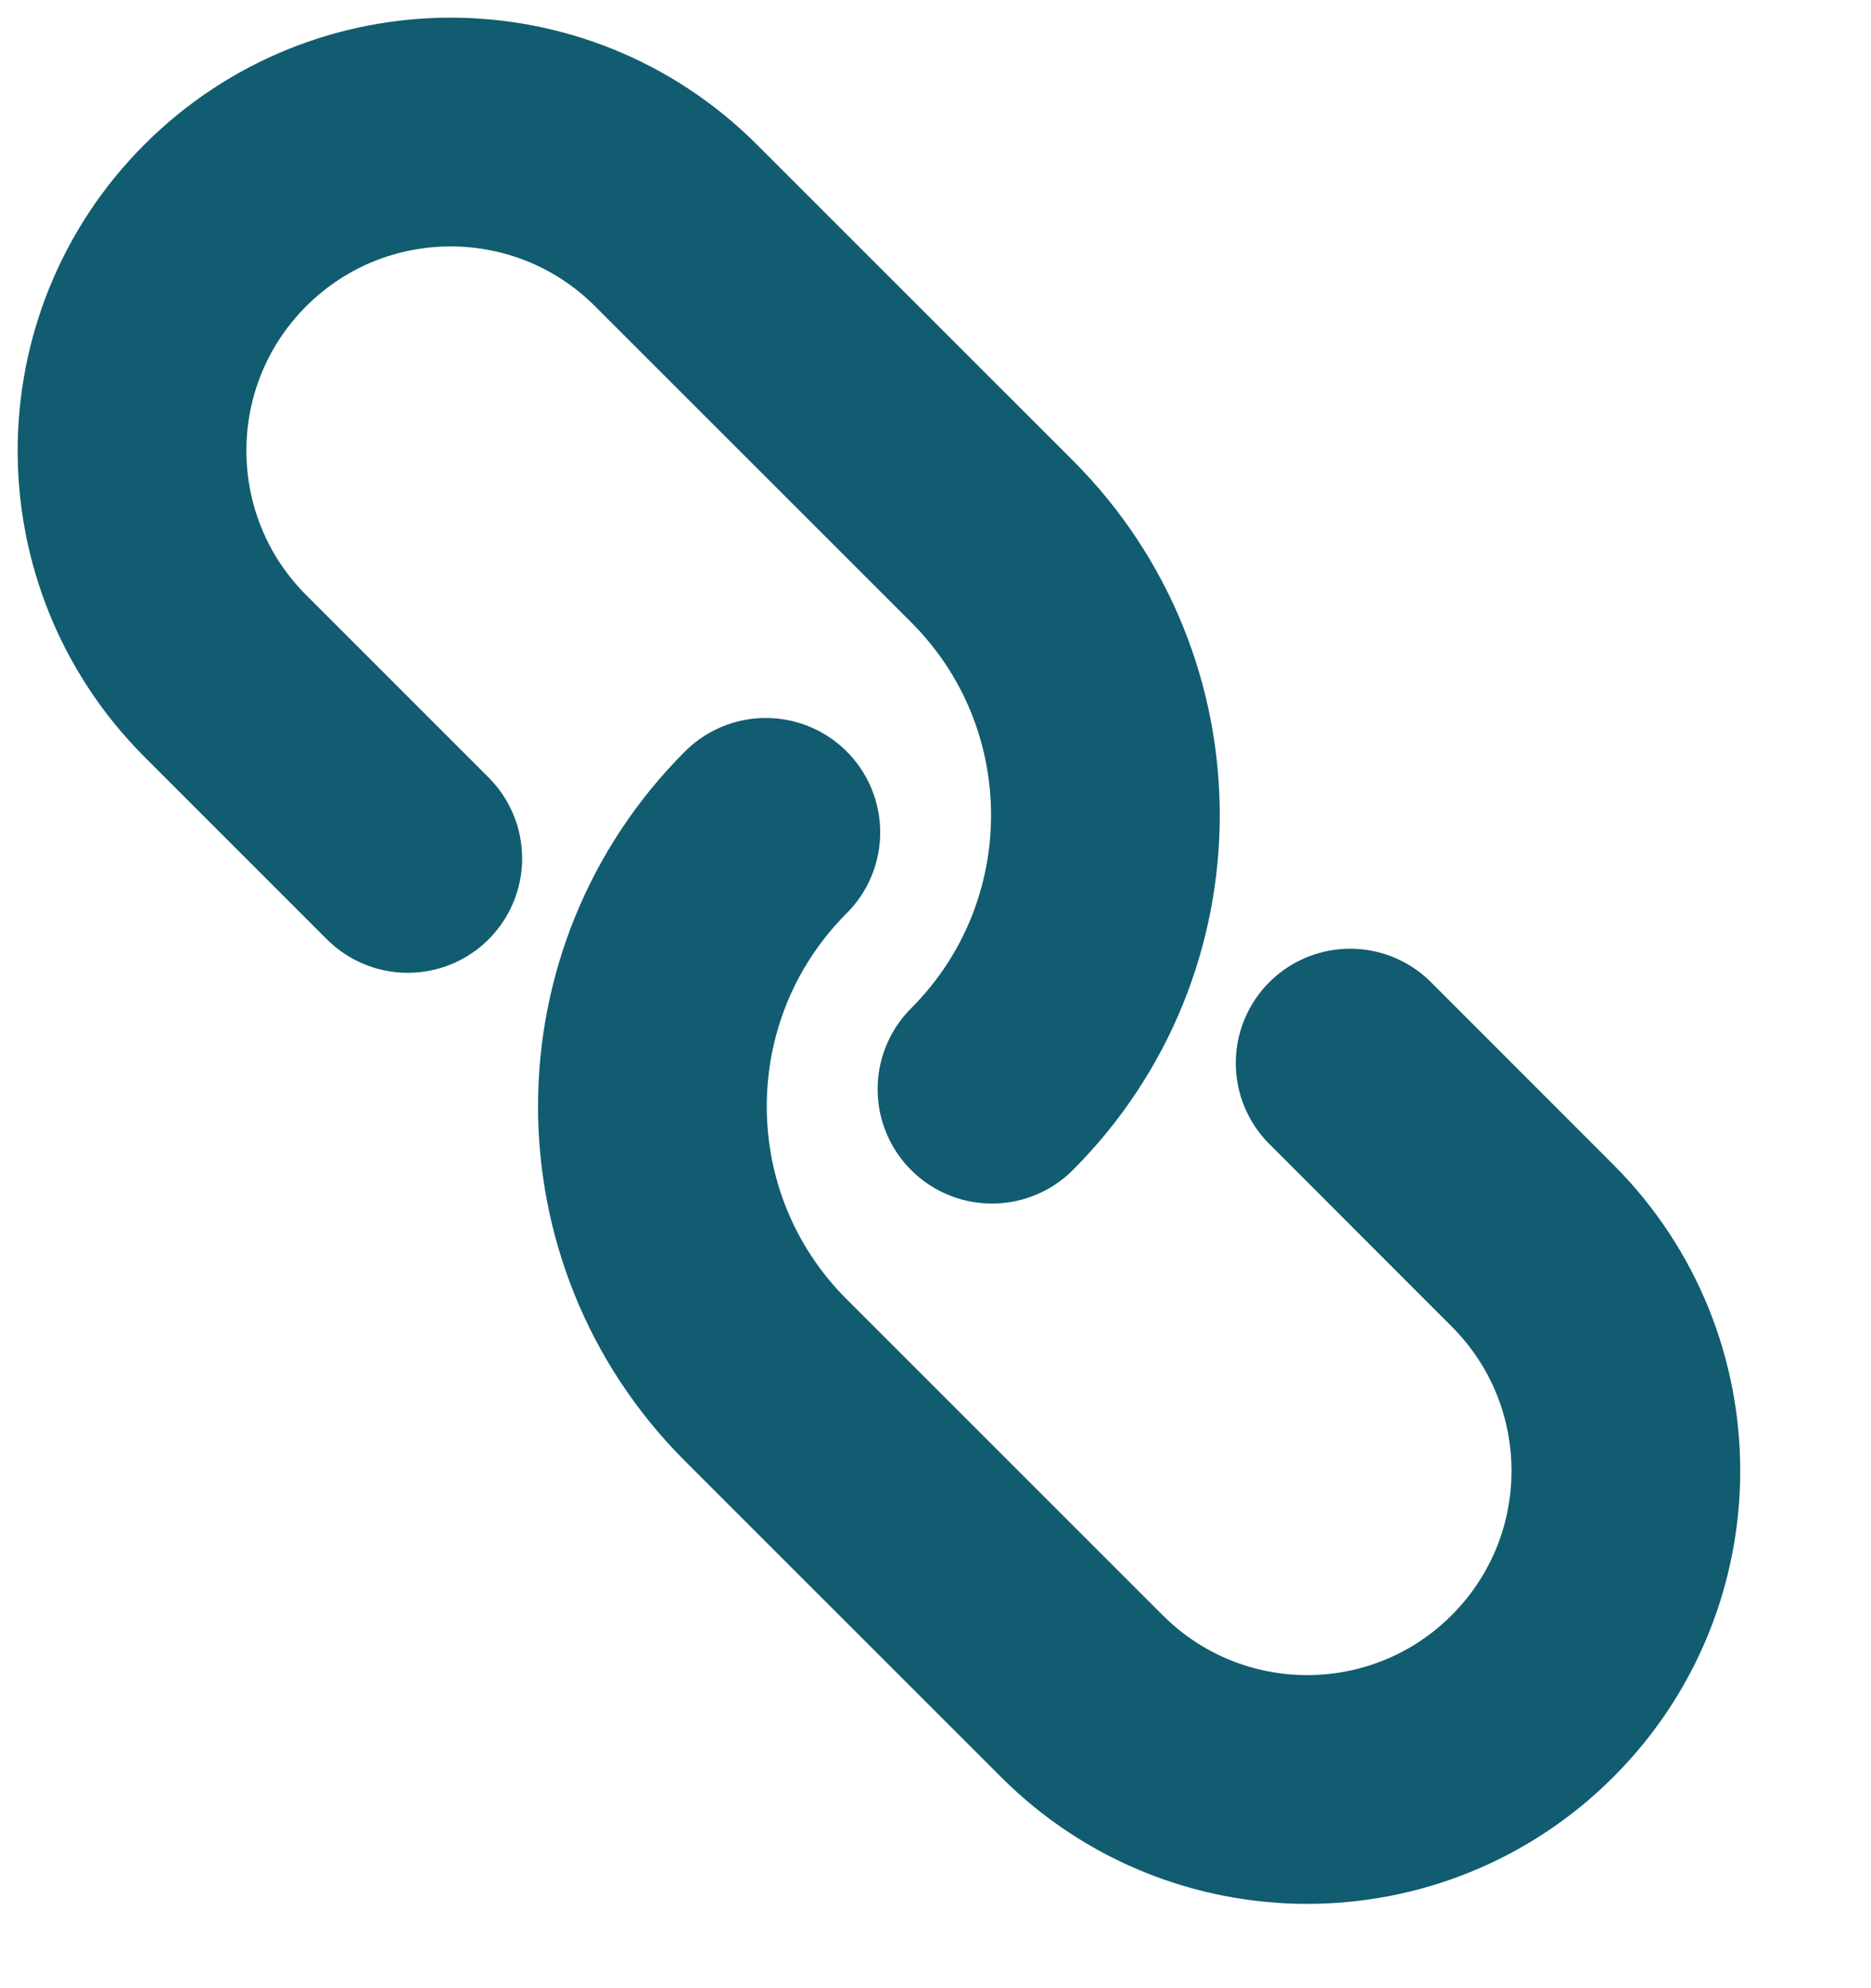 <svg width="16" height="17" viewBox="0 0 16 17" fill="none" xmlns="http://www.w3.org/2000/svg">
<path d="M3.487 7.34L1.927 5.78C0.863 4.716 0.863 2.991 1.927 1.927V1.927C2.991 0.863 4.716 0.863 5.78 1.927L8.485 4.631C9.777 5.924 9.775 8.02 8.483 9.313V9.313" stroke="#115C70" stroke-width="1.956" stroke-linecap="round"/>
<path d="M11.546 9.09L13.105 10.65C14.17 11.714 14.17 13.439 13.105 14.503V14.503C12.041 15.567 10.316 15.567 9.252 14.503L6.547 11.799C5.255 10.506 5.257 8.41 6.549 7.117V7.117" stroke="#115C70" stroke-width="1.956" stroke-linecap="round"/>
</svg>
